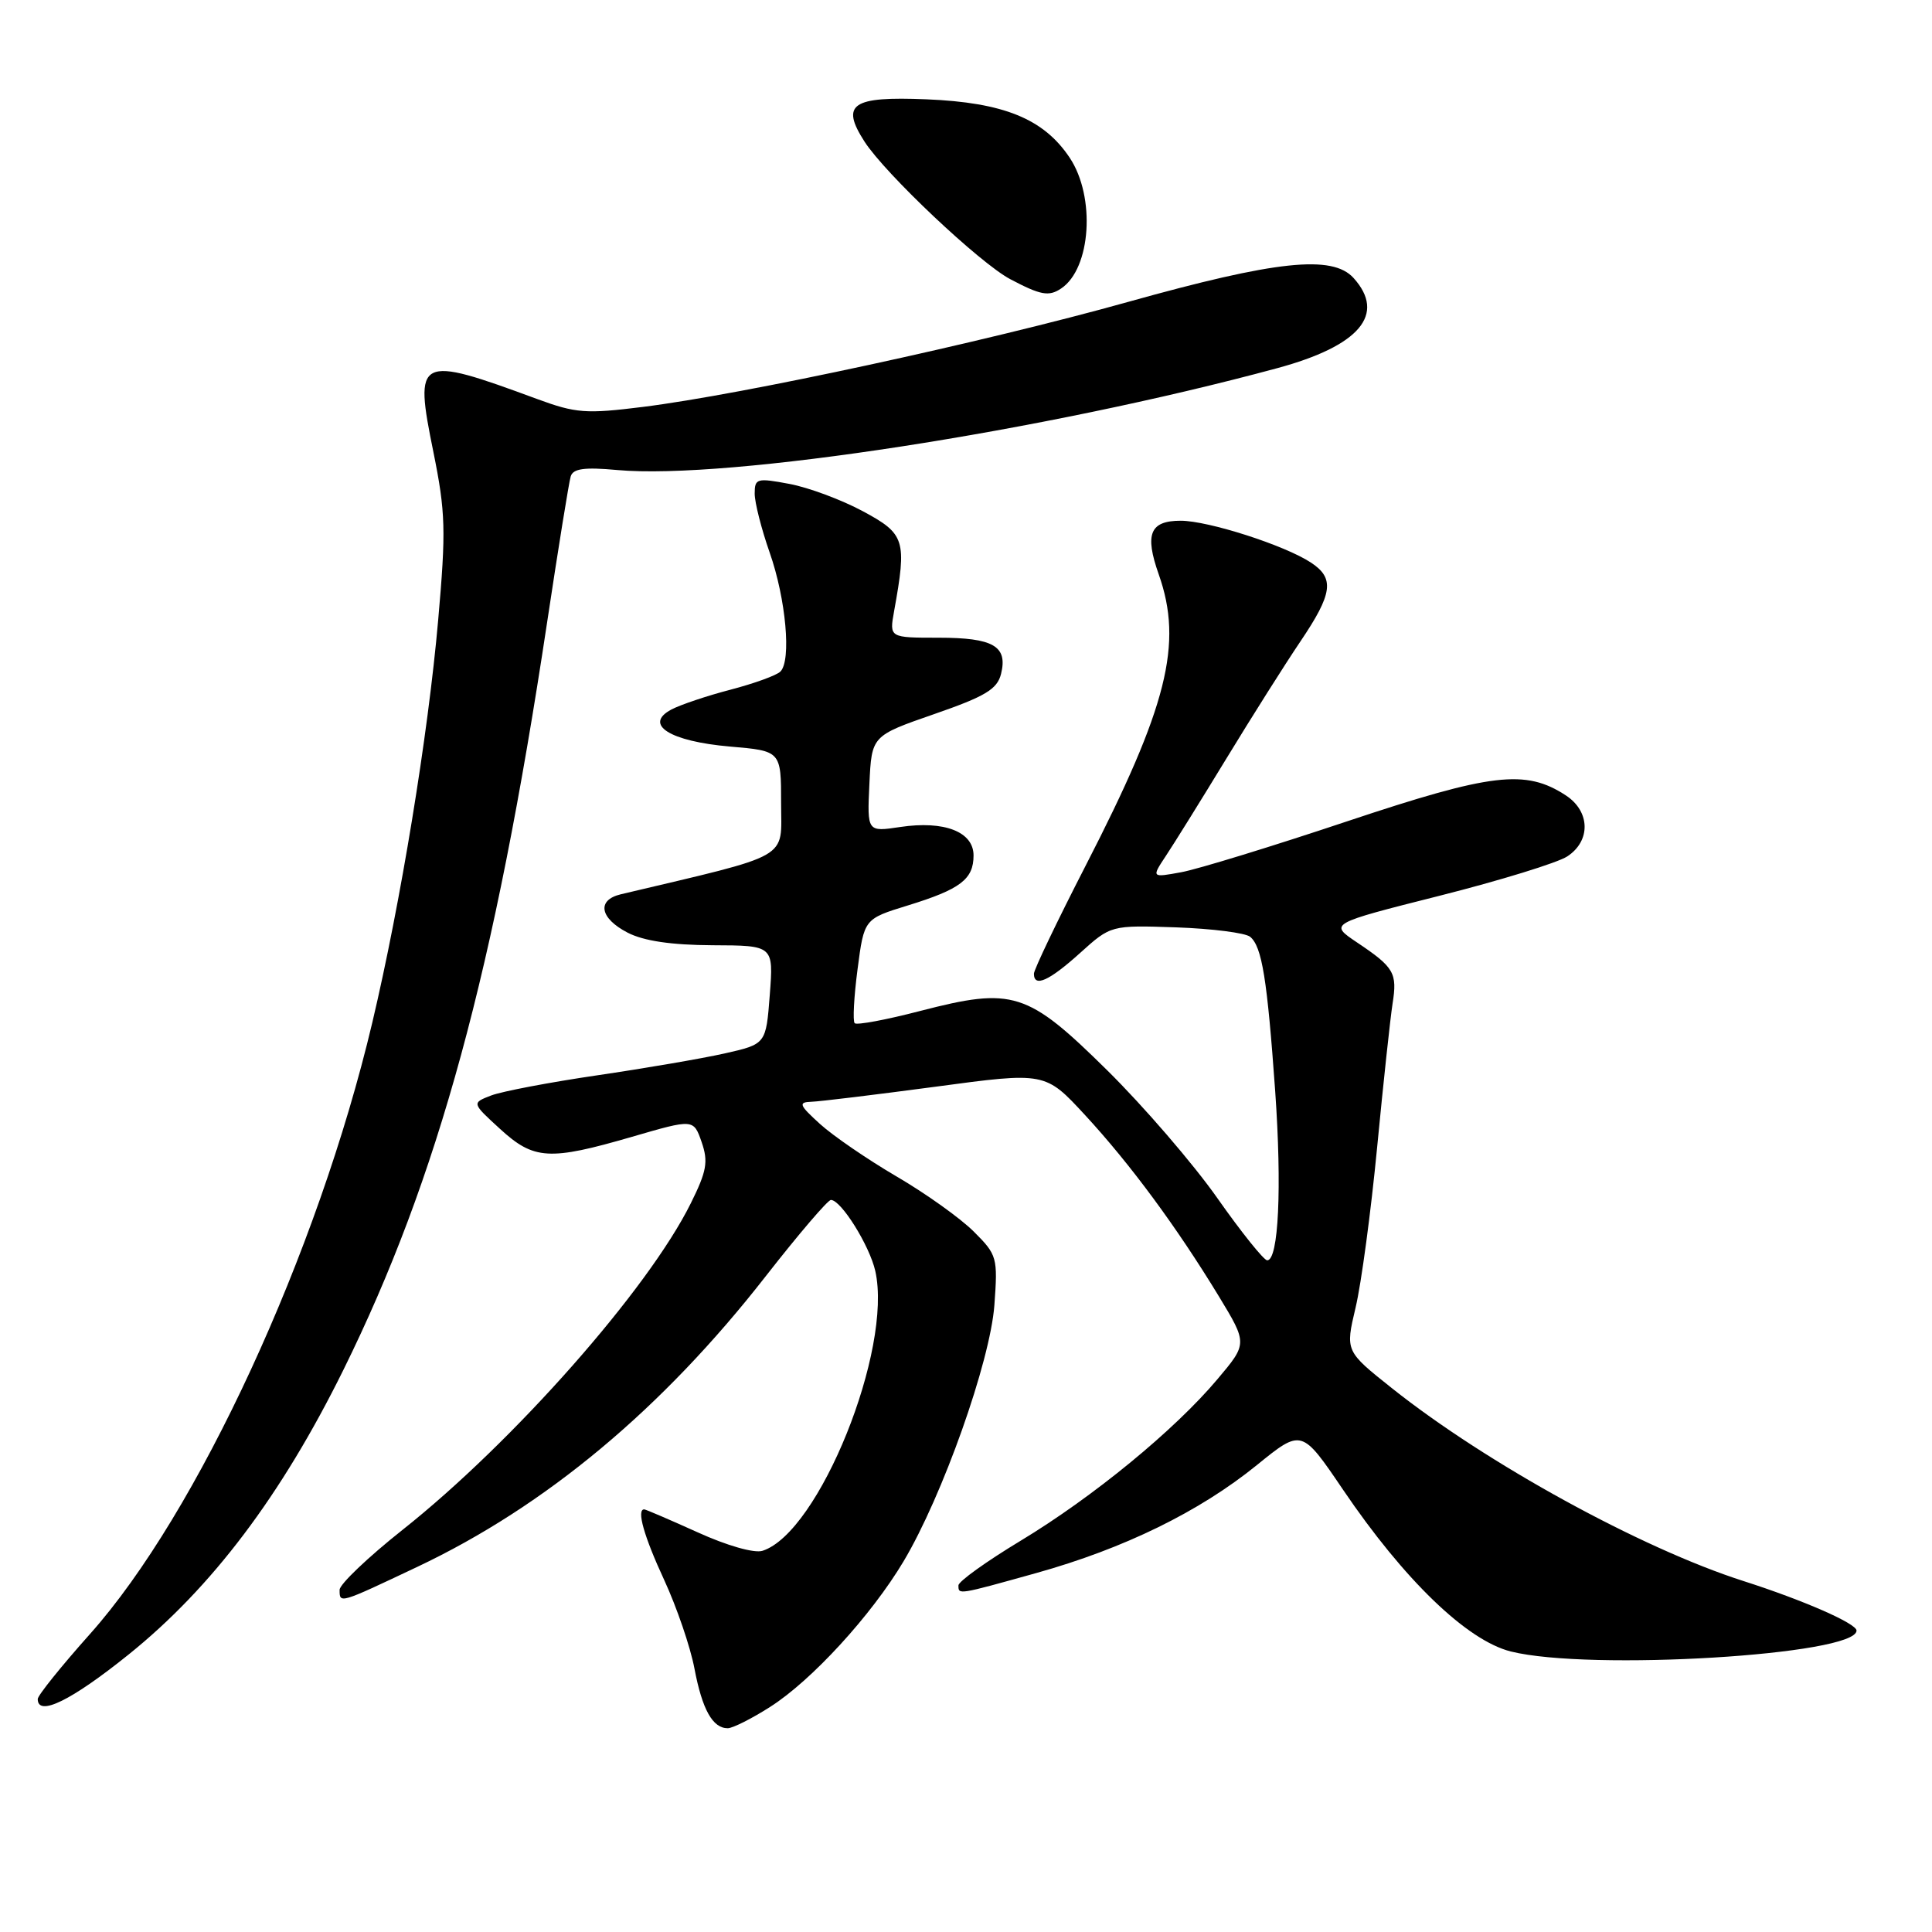 <?xml version="1.0" encoding="UTF-8" standalone="no"?>
<!DOCTYPE svg PUBLIC "-//W3C//DTD SVG 1.1//EN" "http://www.w3.org/Graphics/SVG/1.1/DTD/svg11.dtd" >
<svg xmlns="http://www.w3.org/2000/svg" xmlns:xlink="http://www.w3.org/1999/xlink" version="1.1" viewBox="0 0 256 256">
 <g >
 <path fill="currentColor"
d=" M 102.05 226.17 C 107.54 222.68 115.44 214.07 119.73 206.88 C 124.89 198.23 131.20 180.43 131.76 172.95 C 132.22 166.63 132.13 166.28 129.04 163.20 C 127.28 161.44 122.68 158.15 118.82 155.90 C 114.96 153.64 110.39 150.51 108.65 148.93 C 105.89 146.42 105.75 146.05 107.50 145.99 C 108.60 145.96 116.03 145.05 124.00 143.99 C 138.50 142.04 138.50 142.04 143.79 147.77 C 149.77 154.25 155.90 162.56 161.50 171.76 C 165.30 178.03 165.30 178.03 161.31 182.76 C 155.64 189.50 144.85 198.35 135.25 204.15 C 130.71 206.89 127.00 209.55 127.00 210.07 C 127.00 211.33 126.86 211.35 137.30 208.44 C 148.94 205.19 158.92 200.31 166.53 194.14 C 172.48 189.31 172.48 189.31 177.97 197.41 C 186.07 209.36 194.38 217.37 200.19 218.83 C 210.64 221.44 246.00 219.30 246.00 216.06 C 246.00 215.12 238.94 212.03 231.00 209.49 C 217.45 205.15 196.94 193.90 184.42 183.93 C 178.26 179.03 178.26 179.03 179.62 173.27 C 180.38 170.09 181.66 160.53 182.48 152.00 C 183.30 143.47 184.22 134.93 184.52 133.00 C 185.17 128.91 184.74 128.18 179.80 124.87 C 176.11 122.39 176.11 122.39 190.72 118.70 C 198.76 116.67 206.39 114.32 207.67 113.48 C 210.81 111.42 210.72 107.52 207.49 105.40 C 202.14 101.90 197.68 102.43 178.50 108.83 C 168.60 112.14 158.72 115.17 156.54 115.57 C 152.57 116.30 152.57 116.30 154.49 113.40 C 155.55 111.81 159.16 106.00 162.51 100.50 C 165.86 95.00 170.26 88.03 172.30 85.01 C 176.60 78.64 176.87 76.62 173.70 74.54 C 170.20 72.24 160.09 69.00 156.45 69.00 C 152.37 69.00 151.65 70.76 153.54 76.11 C 156.79 85.31 154.70 93.62 143.82 114.77 C 140.07 122.07 137.00 128.49 137.00 129.02 C 137.00 130.88 139.01 129.98 143.10 126.29 C 147.20 122.59 147.20 122.59 155.85 122.88 C 160.61 123.05 165.02 123.61 165.65 124.13 C 167.22 125.42 167.91 129.73 168.97 144.59 C 169.87 157.37 169.42 167.00 167.91 167.00 C 167.47 167.00 164.49 163.29 161.30 158.75 C 158.11 154.21 151.55 146.60 146.72 141.83 C 136.12 131.37 134.24 130.77 121.92 133.96 C 117.43 135.13 113.52 135.86 113.25 135.58 C 112.98 135.31 113.15 132.09 113.63 128.43 C 114.50 121.76 114.50 121.76 120.28 119.98 C 127.26 117.83 129.00 116.51 129.00 113.35 C 129.00 110.21 125.12 108.71 119.29 109.58 C 114.90 110.24 114.90 110.24 115.20 103.87 C 115.50 97.50 115.50 97.50 123.76 94.63 C 130.55 92.28 132.13 91.33 132.64 89.31 C 133.56 85.62 131.63 84.50 124.37 84.50 C 117.84 84.50 117.84 84.50 118.47 81.00 C 120.18 71.55 119.93 70.75 114.35 67.75 C 111.51 66.22 107.12 64.59 104.60 64.12 C 100.29 63.31 100.00 63.39 100.00 65.41 C 100.00 66.60 100.90 70.12 101.99 73.23 C 104.14 79.36 104.88 87.52 103.41 88.98 C 102.91 89.49 99.94 90.56 96.82 91.38 C 93.70 92.19 90.16 93.38 88.95 94.02 C 85.24 96.01 88.76 98.23 96.70 98.92 C 103.50 99.50 103.50 99.50 103.50 106.44 C 103.50 114.01 105.17 113.07 82.25 118.50 C 79.04 119.27 79.47 121.67 83.16 123.58 C 85.29 124.68 88.94 125.22 94.41 125.25 C 102.50 125.28 102.50 125.28 102.00 131.82 C 101.50 138.35 101.50 138.35 96.00 139.59 C 92.97 140.27 85.37 141.57 79.10 142.49 C 72.83 143.41 66.53 144.61 65.10 145.15 C 62.50 146.15 62.50 146.15 66.24 149.57 C 70.74 153.70 72.77 153.82 83.75 150.63 C 91.90 148.26 91.90 148.26 92.97 151.33 C 93.87 153.93 93.65 155.18 91.53 159.45 C 85.88 170.85 68.03 191.07 53.33 202.72 C 48.75 206.35 45.00 209.93 45.00 210.66 C 45.00 212.51 44.91 212.53 55.27 207.63 C 72.31 199.57 87.78 186.66 101.50 169.06 C 105.82 163.53 109.69 159.00 110.10 159.00 C 111.45 159.00 115.22 165.05 115.98 168.41 C 118.32 178.79 108.52 203.11 101.03 205.49 C 99.94 205.84 96.31 204.80 92.44 203.04 C 88.74 201.37 85.56 200.00 85.36 200.00 C 84.32 200.00 85.32 203.56 88.02 209.38 C 89.67 212.96 91.48 218.23 92.02 221.10 C 93.05 226.53 94.43 229.00 96.43 229.00 C 97.08 229.00 99.61 227.73 102.05 226.17 Z  M 17.02 219.25 C 28.07 210.37 37.28 198.16 45.51 181.50 C 58.05 156.09 65.53 128.67 72.49 82.50 C 73.98 72.60 75.39 63.88 75.62 63.13 C 75.93 62.09 77.43 61.88 81.77 62.28 C 96.41 63.61 138.36 57.14 169.22 48.79 C 180.16 45.83 183.70 41.65 179.35 36.83 C 176.54 33.73 169.10 34.52 149.53 39.99 C 130.19 45.40 98.53 52.25 85.17 53.92 C 77.65 54.86 76.30 54.76 71.17 52.87 C 55.28 47.01 54.85 47.23 57.43 59.91 C 59.04 67.88 59.11 70.26 58.06 82.17 C 56.71 97.51 53.09 119.60 49.33 135.50 C 42.10 166.04 26.15 200.58 11.91 216.53 C 8.11 220.79 5.00 224.66 5.00 225.13 C 5.00 227.52 9.46 225.33 17.02 219.25 Z  M 140.60 38.23 C 144.57 35.59 145.19 26.08 141.74 20.90 C 138.30 15.74 133.01 13.58 122.76 13.16 C 112.87 12.75 111.35 13.79 114.55 18.76 C 117.30 23.03 129.83 34.86 133.86 36.99 C 137.89 39.12 138.98 39.32 140.60 38.23 Z "/>
</g>
</svg>